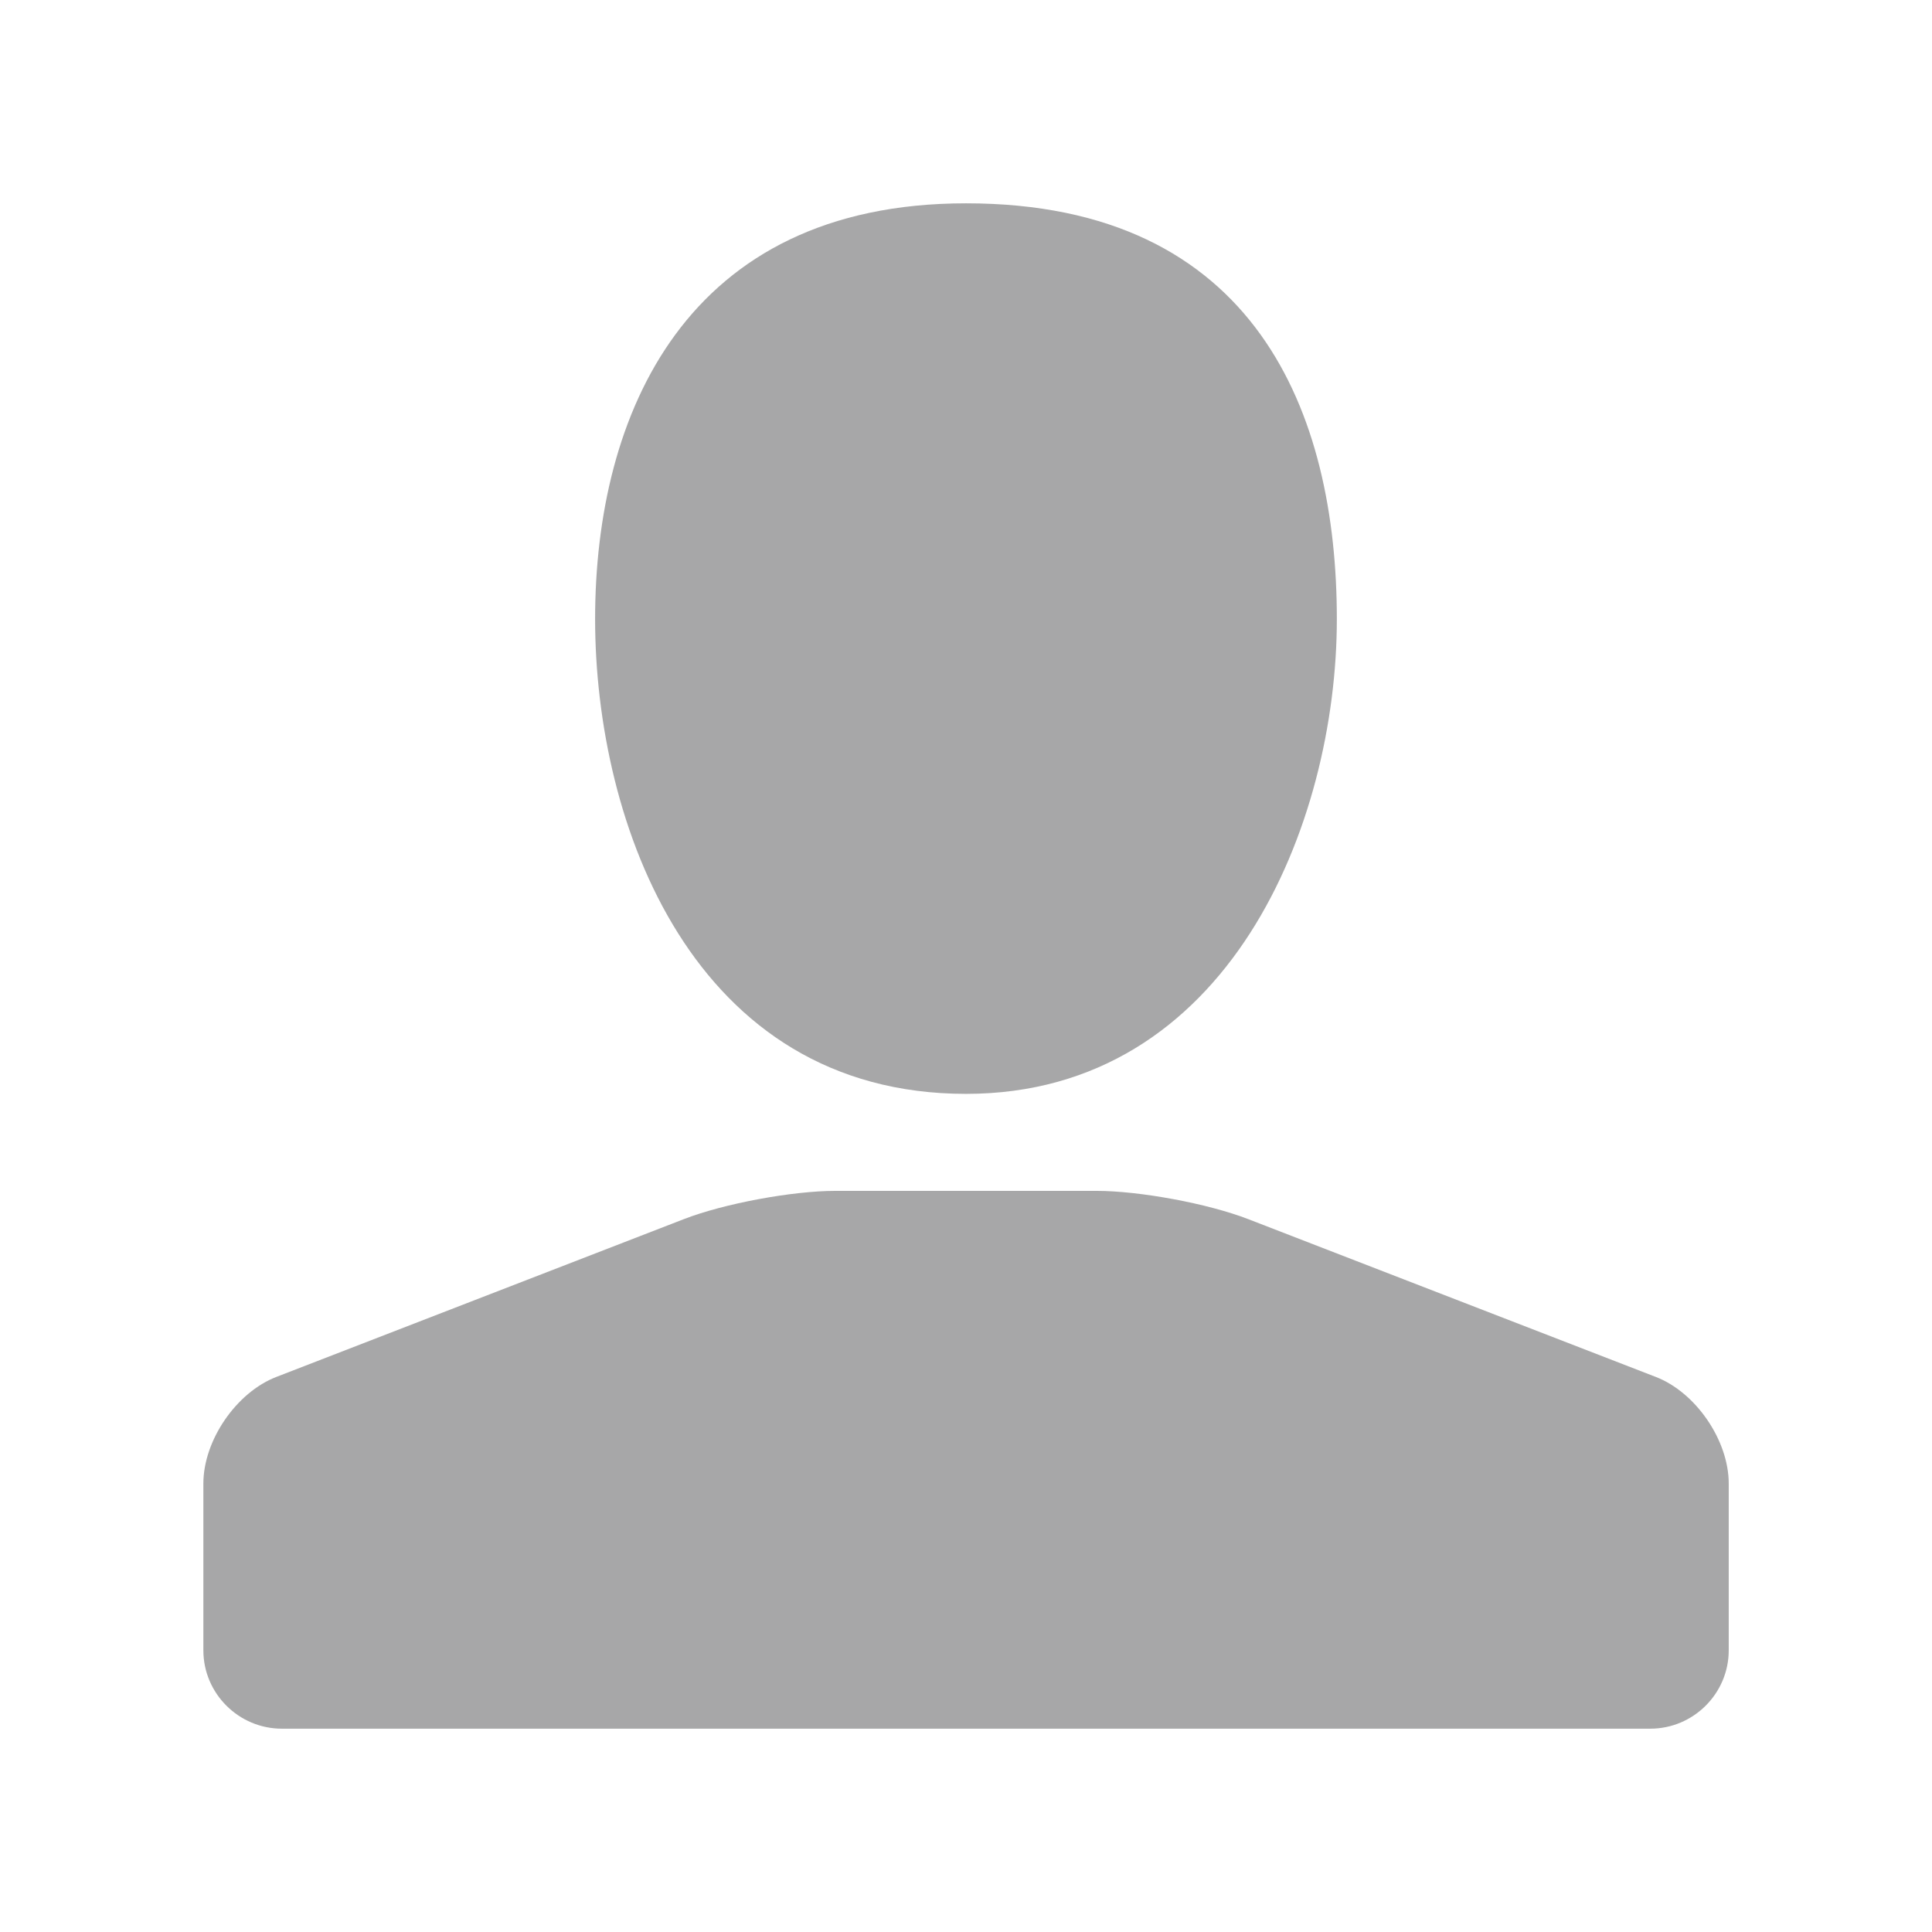 <?xml version="1.0" encoding="utf-8"?>
<!-- Generator: Adobe Illustrator 16.0.0, SVG Export Plug-In . SVG Version: 6.00 Build 0)  -->
<!DOCTYPE svg PUBLIC "-//W3C//DTD SVG 1.1//EN" "http://www.w3.org/Graphics/SVG/1.1/DTD/svg11.dtd">
<svg version="1.1" id="Layer_1" xmlns="http://www.w3.org/2000/svg" xmlns:xlink="http://www.w3.org/1999/xlink" x="0px" y="0px"
	 width="38px" height="38px" viewBox="5.995 1.002 38 38" enable-background="new 5.995 1.002 38 38" xml:space="preserve">
<g opacity="0.4">
	<path fill="#232425" d="M32.289,13.178c0,4.025-2.123,9.339-7.293,9.339c-5.377,0-7.296-5.313-7.296-9.339
		c0-4.024,1.781-8.177,7.296-8.177C30.715,5.001,32.289,9.153,32.289,13.178z"/>
	<path fill="#232425" d="M30.547,24.981c-0.793-0.307-2.137-0.556-2.985-0.556h-5.135c-0.847,0-2.191,0.249-2.982,0.556
		l-8.011,3.102c-0.79,0.303-1.439,1.249-1.439,2.098v3.281c0,0.849,0.695,1.541,1.544,1.541h26.915c0.848,0,1.543-0.692,1.543-1.541
		v-3.281c0-0.849-0.648-1.795-1.438-2.098L30.547,24.981z"/>
</g>
</svg>
